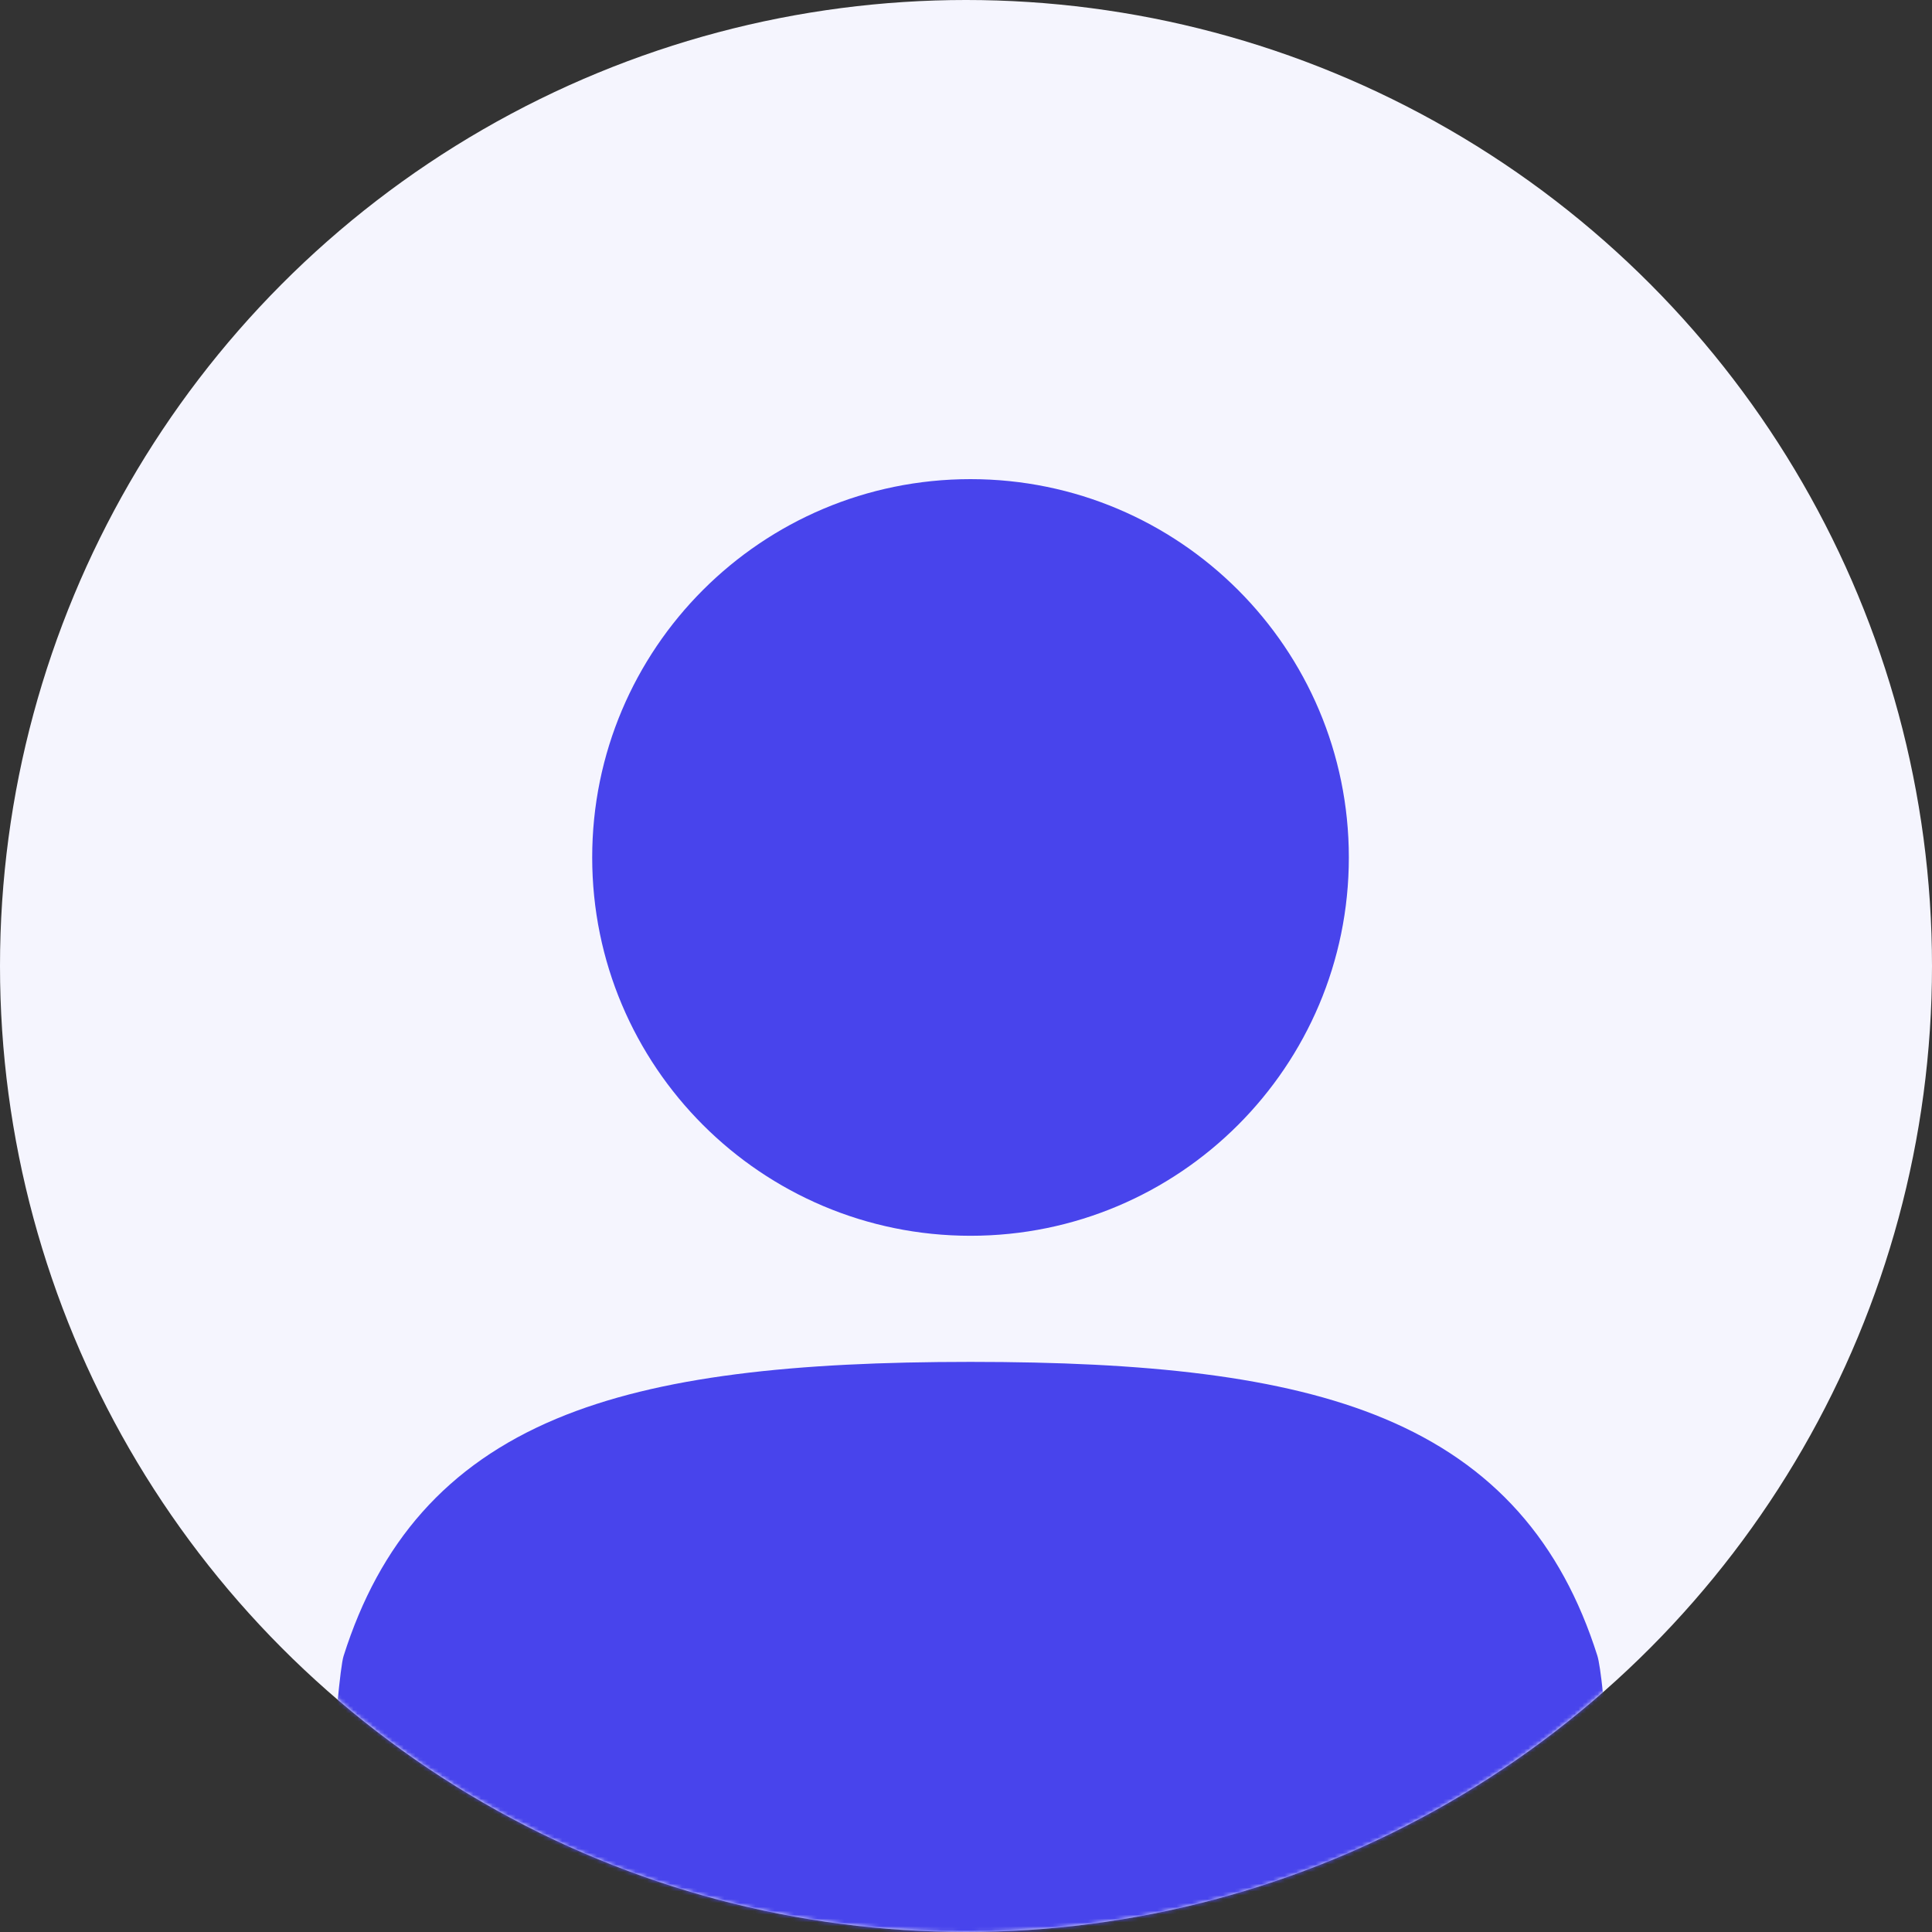 <svg width="500" height="500" viewBox="0 0 500 500" fill="none" xmlns="http://www.w3.org/2000/svg">
<rect x="0" y="0" width="500" height="500" fill="#333333" stroke="none"/>
<circle cx="250" cy="250" r="250" fill="#F5F5FE"/>
<mask id="mask0_73_30" style="mask-type:alpha" maskUnits="userSpaceOnUse" x="0" y="0" width="500" height="500">
<circle cx="250" cy="250" r="250" fill="#F5F5FE"/>
</mask>
<g mask="url(#mask0_73_30)">
<path fill-rule="evenodd" clip-rule="evenodd" d="M153.26 221.909C153.26 167.835 197.096 124 251.17 124C305.243 124 349.079 167.835 349.079 221.909C349.079 275.983 305.243 319.819 251.17 319.819C197.096 319.819 153.26 275.983 153.26 221.909Z" fill="#4844EC"/>
<path fill-rule="evenodd" clip-rule="evenodd" d="M143.974 367.182C170.49 356.066 205.859 352.455 251.169 352.455C296.387 352.455 331.702 356.051 358.194 367.11C386.63 378.98 404.084 399.146 413.389 428.476C416.845 439.377 424.691 581.5 413.389 581.5H251.169H88.916C72.962 655.636 85.487 439.426 88.916 428.586C98.192 399.257 115.585 379.083 143.974 367.182Z" fill="#4844EC"/>
</g>
</svg>
